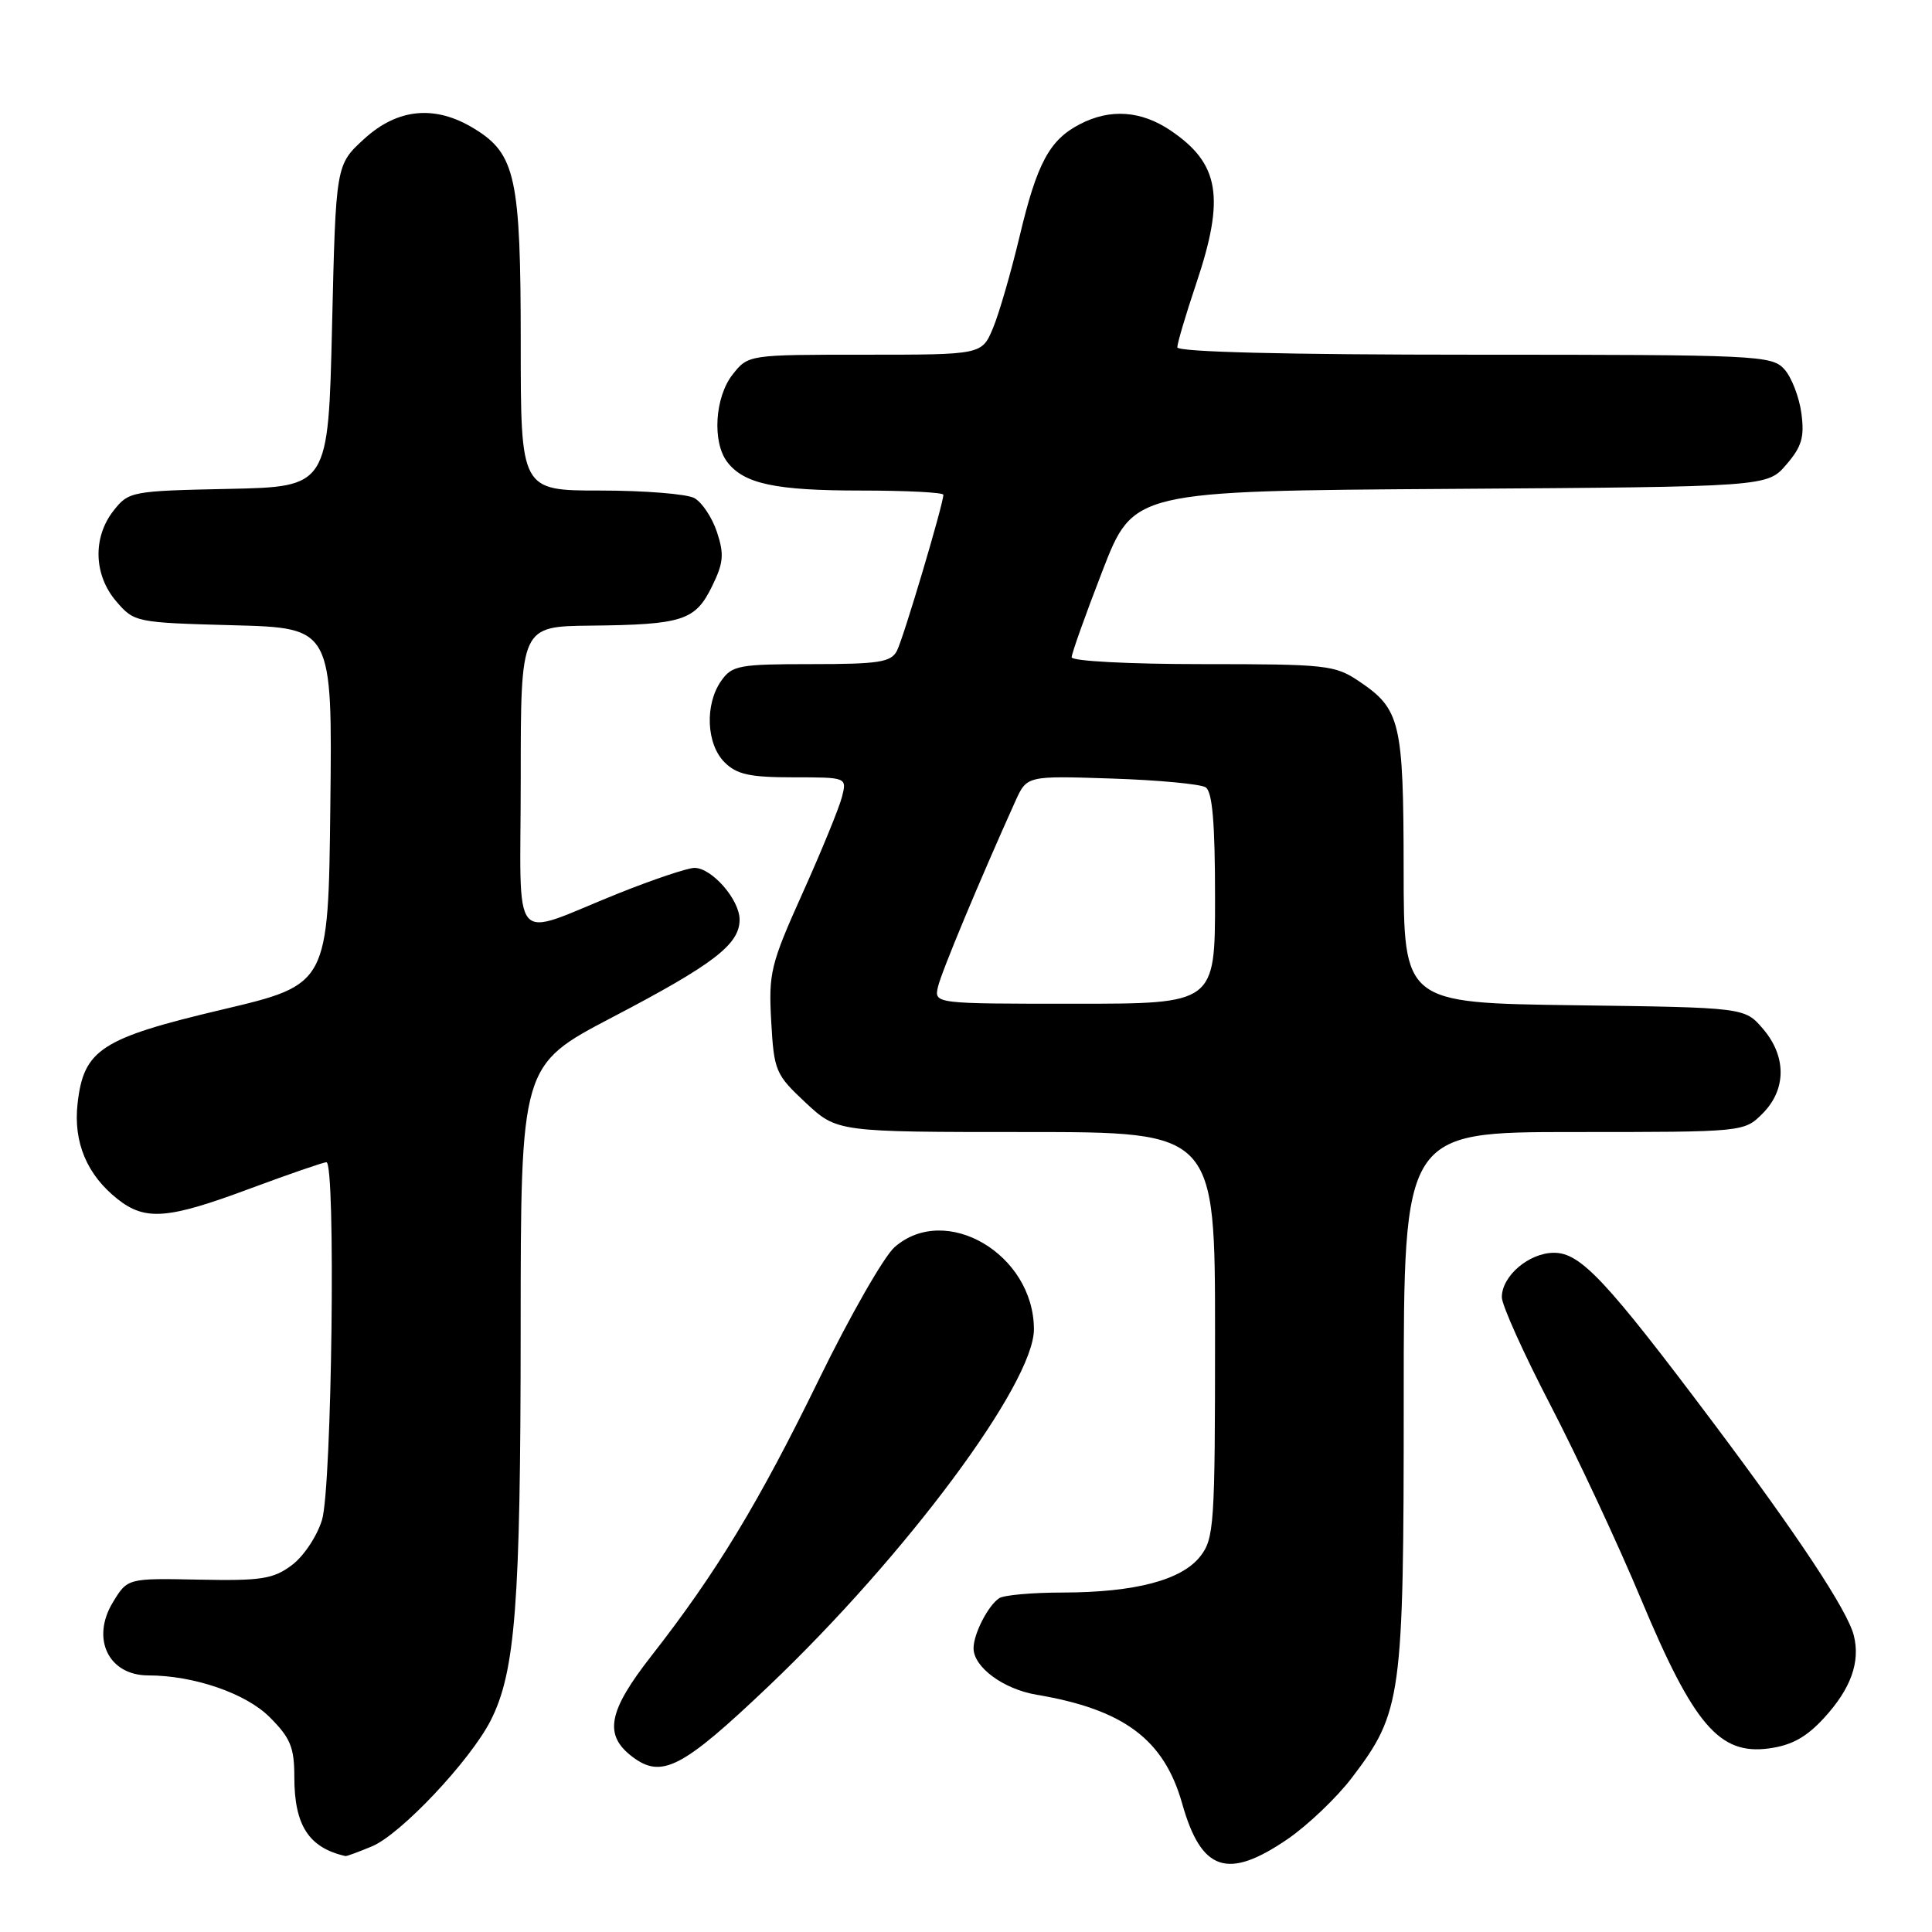 <?xml version="1.0" encoding="UTF-8" standalone="no"?>
<!DOCTYPE svg PUBLIC "-//W3C//DTD SVG 1.1//EN" "http://www.w3.org/Graphics/SVG/1.1/DTD/svg11.dtd" >
<svg xmlns="http://www.w3.org/2000/svg" xmlns:xlink="http://www.w3.org/1999/xlink" version="1.1" viewBox="0 0 256 256">
 <g >
 <path fill="currentColor"
d=" M 170.64 243.67 C 173.31 241.83 177.14 238.18 179.14 235.55 C 185.75 226.85 186.00 225.01 186.00 185.39 C 186.00 150.00 186.00 150.00 208.55 150.00 C 231.09 150.00 231.09 150.00 233.55 147.55 C 236.72 144.37 236.74 139.97 233.59 136.31 C 231.18 133.50 231.18 133.50 208.59 133.20 C 186.00 132.89 186.00 132.89 185.99 115.20 C 185.97 95.67 185.57 93.97 180.09 90.28 C 176.89 88.12 175.76 88.00 159.35 88.00 C 149.59 88.00 142.00 87.60 142.00 87.09 C 142.00 86.59 143.84 81.43 146.09 75.62 C 150.18 65.06 150.18 65.06 192.18 64.78 C 234.17 64.50 234.17 64.50 236.69 61.57 C 238.75 59.18 239.12 57.92 238.69 54.74 C 238.40 52.60 237.39 49.98 236.43 48.92 C 234.77 47.09 232.89 47.00 195.35 47.00 C 170.35 47.00 156.00 46.64 156.00 46.02 C 156.00 45.48 157.12 41.69 158.50 37.59 C 162.35 26.14 161.60 21.67 155.09 17.28 C 151.20 14.66 147.11 14.37 143.10 16.45 C 139.06 18.54 137.41 21.61 135.10 31.33 C 133.97 36.06 132.39 41.53 131.58 43.47 C 130.10 47.00 130.10 47.00 114.62 47.00 C 99.15 47.00 99.15 47.00 97.07 49.63 C 94.72 52.63 94.35 58.57 96.36 61.21 C 98.57 64.11 102.71 65.00 114.07 65.00 C 120.08 65.00 125.00 65.25 125.00 65.56 C 125.00 66.79 119.70 84.61 118.84 86.25 C 118.06 87.75 116.42 88.00 107.52 88.00 C 97.90 88.00 97.00 88.17 95.56 90.22 C 93.37 93.34 93.59 98.59 96.00 101.00 C 97.62 102.62 99.33 103.00 105.11 103.00 C 112.22 103.00 112.22 103.00 111.57 105.58 C 111.21 107.00 108.87 112.73 106.36 118.31 C 102.10 127.78 101.83 128.92 102.19 135.34 C 102.56 141.92 102.76 142.38 106.75 146.11 C 110.92 150.00 110.92 150.00 135.96 150.00 C 161.00 150.00 161.00 150.00 161.00 176.87 C 161.00 202.10 160.88 203.88 159.03 206.24 C 156.55 209.38 150.40 211.00 140.81 211.02 C 136.79 211.02 133.00 211.36 132.40 211.77 C 130.92 212.75 129.00 216.50 129.00 218.40 C 129.00 220.90 132.95 223.82 137.35 224.56 C 148.92 226.51 154.24 230.49 156.64 238.97 C 159.18 247.97 162.66 249.14 170.64 243.67 Z  M 49.29 244.65 C 53.10 243.06 62.28 233.32 65.01 227.99 C 68.29 221.54 68.98 212.60 68.99 176.32 C 69.00 141.15 69.00 141.15 81.09 134.82 C 94.57 127.77 98.00 125.14 98.00 121.86 C 98.00 119.21 94.33 115.00 92.02 115.00 C 91.12 115.00 86.59 116.52 81.94 118.38 C 67.32 124.23 69.00 126.22 69.00 103.07 C 69.00 83.00 69.00 83.00 78.25 82.90 C 90.44 82.77 92.12 82.23 94.33 77.73 C 95.87 74.60 95.98 73.46 95.00 70.50 C 94.36 68.57 93.01 66.54 91.99 65.99 C 90.97 65.45 85.38 65.00 79.57 65.00 C 69.00 65.00 69.00 65.00 69.00 45.47 C 69.00 23.52 68.32 20.38 62.81 17.03 C 57.64 13.87 52.68 14.35 48.24 18.42 C 44.50 21.84 44.50 21.84 44.00 43.17 C 43.50 64.50 43.50 64.50 30.30 64.78 C 17.42 65.05 17.05 65.12 15.05 67.66 C 12.26 71.21 12.41 76.20 15.41 79.69 C 17.79 82.46 18.00 82.50 30.93 82.85 C 44.04 83.20 44.04 83.20 43.77 106.82 C 43.50 130.45 43.50 130.45 29.50 133.76 C 13.38 137.57 11.09 139.06 10.28 146.22 C 9.70 151.36 11.52 155.69 15.61 158.91 C 19.27 161.79 22.25 161.55 33.11 157.50 C 38.28 155.58 42.84 154.01 43.25 154.00 C 44.51 154.00 43.98 197.06 42.67 201.39 C 42.02 203.54 40.23 206.23 38.67 207.39 C 36.21 209.23 34.61 209.48 26.37 209.31 C 16.90 209.12 16.90 209.12 14.96 212.31 C 12.03 217.13 14.38 222.00 19.64 222.00 C 25.67 222.00 32.57 224.37 35.73 227.53 C 38.49 230.29 39.00 231.53 39.00 235.47 C 39.00 241.88 40.92 244.84 45.78 245.94 C 45.94 245.97 47.52 245.39 49.29 244.65 Z  M 101.84 223.43 C 120.06 206.10 137.00 183.30 137.00 176.14 C 136.99 166.20 125.32 159.32 118.54 165.25 C 117.13 166.49 112.62 174.37 108.52 182.77 C 100.52 199.16 94.90 208.43 86.30 219.43 C 80.58 226.74 79.98 229.87 83.75 232.75 C 87.66 235.74 90.37 234.34 101.84 223.43 Z  M 241.72 227.61 C 245.26 223.75 246.52 220.22 245.64 216.71 C 244.82 213.42 238.25 203.49 227.00 188.50 C 212.83 169.63 209.43 166.00 205.92 166.00 C 202.60 166.00 199.00 169.07 199.00 171.89 C 199.00 172.93 201.89 179.35 205.42 186.14 C 208.95 192.94 214.39 204.57 217.49 212.00 C 224.43 228.58 227.84 232.55 234.36 231.68 C 237.41 231.27 239.35 230.20 241.72 227.61 Z  M 124.29 130.75 C 124.74 128.80 129.77 116.74 134.55 106.14 C 136.07 102.79 136.07 102.79 147.28 103.16 C 153.45 103.36 159.06 103.89 159.75 104.32 C 160.65 104.90 161.00 109.00 161.00 119.06 C 161.00 133.00 161.00 133.00 142.38 133.00 C 123.77 133.00 123.77 133.00 124.29 130.75 Z "/>
</g>
</svg>